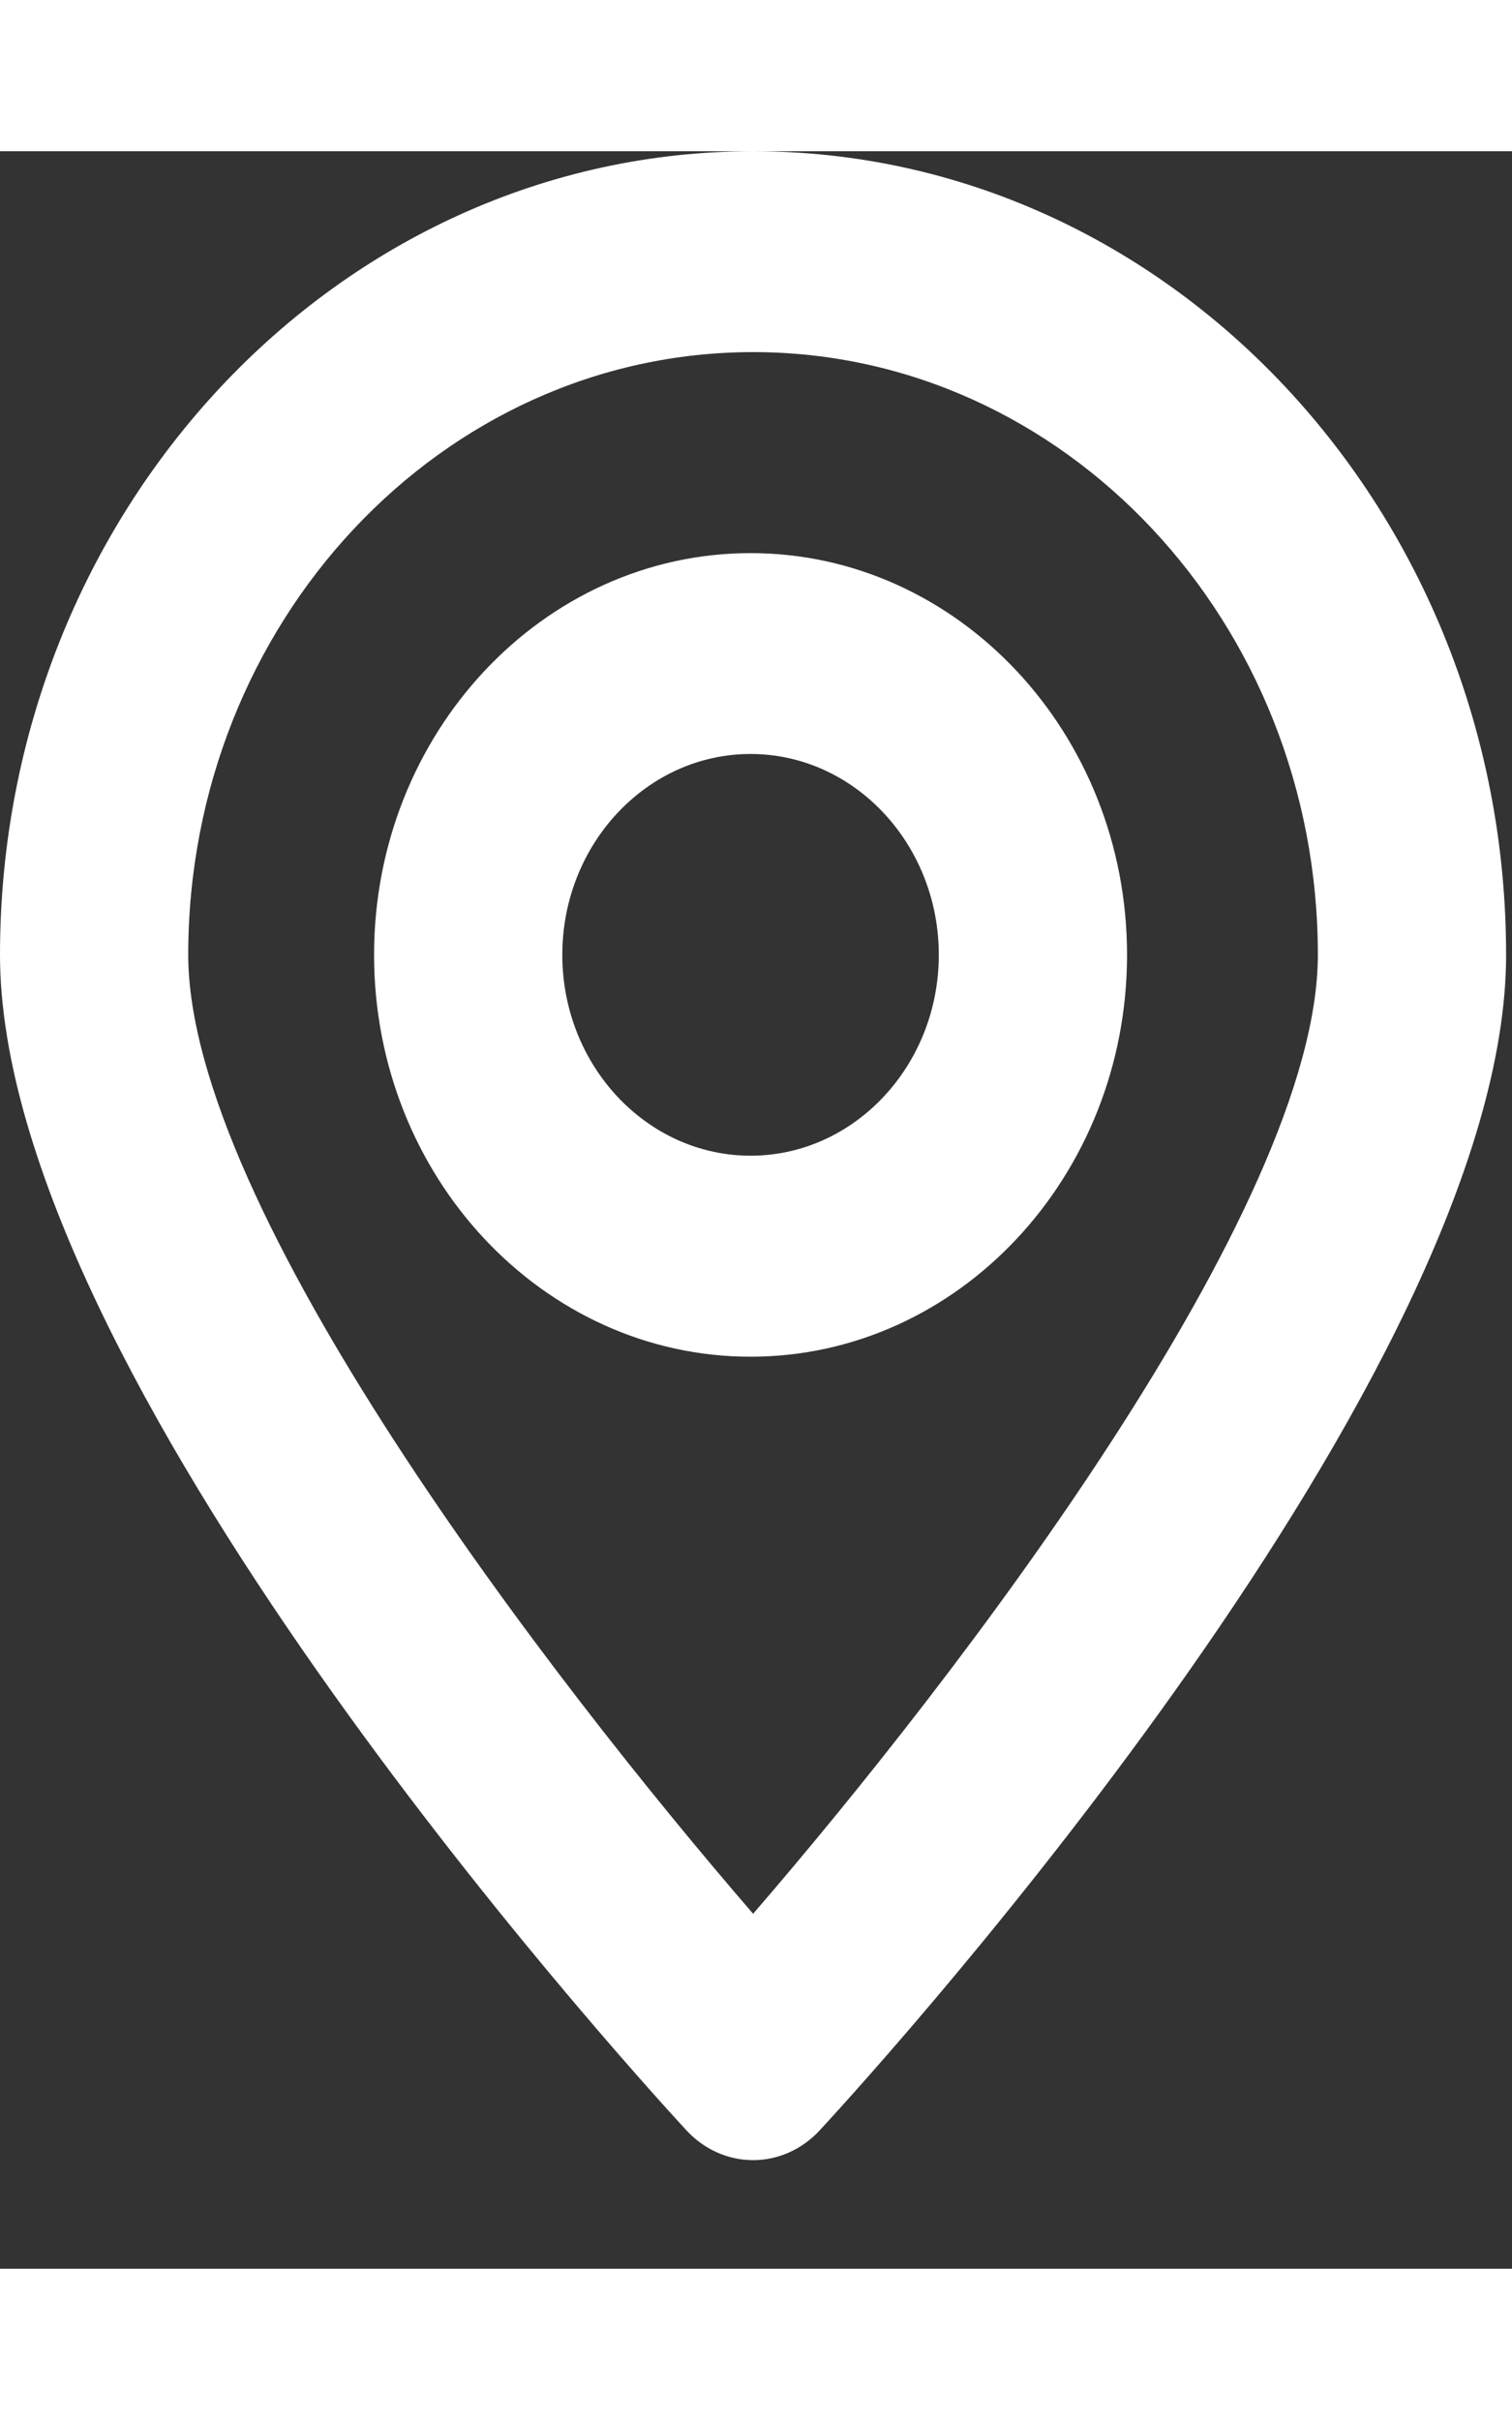 <svg height="1em" viewBox="0 0 10 14" fill="none" xmlns="http://www.w3.org/2000/svg">
<rect x="0" y="0" width="10" height="14" fill="#333333" stroke="none"/>
<path d="M4.981 13.282C4.814 13.282 4.654 13.21 4.537 13.082C4.073 12.578 0 8.072 0 5.313C0 2.384 2.233 0 4.981 0C7.728 0 9.961 2.384 9.961 5.313C9.961 8.072 5.89 12.578 5.424 13.082C5.307 13.21 5.147 13.282 4.981 13.282ZM4.981 1.328C2.921 1.328 1.245 3.116 1.245 5.313C1.245 6.986 3.636 10.097 4.981 11.653C6.325 10.097 8.716 6.988 8.716 5.313C8.716 3.116 7.04 1.328 4.981 1.328Z" fill="white"/>
<path d="M4.964 7.97C3.591 7.97 2.474 6.778 2.474 5.313C2.474 3.849 3.591 2.657 4.964 2.657C6.337 2.657 7.454 3.849 7.454 5.313C7.454 6.778 6.337 7.97 4.964 7.97ZM4.964 3.985C4.278 3.985 3.719 4.581 3.719 5.313C3.719 6.045 4.278 6.641 4.964 6.641C5.65 6.641 6.209 6.045 6.209 5.313C6.209 4.581 5.65 3.985 4.964 3.985Z" fill="white"/>
</svg>
